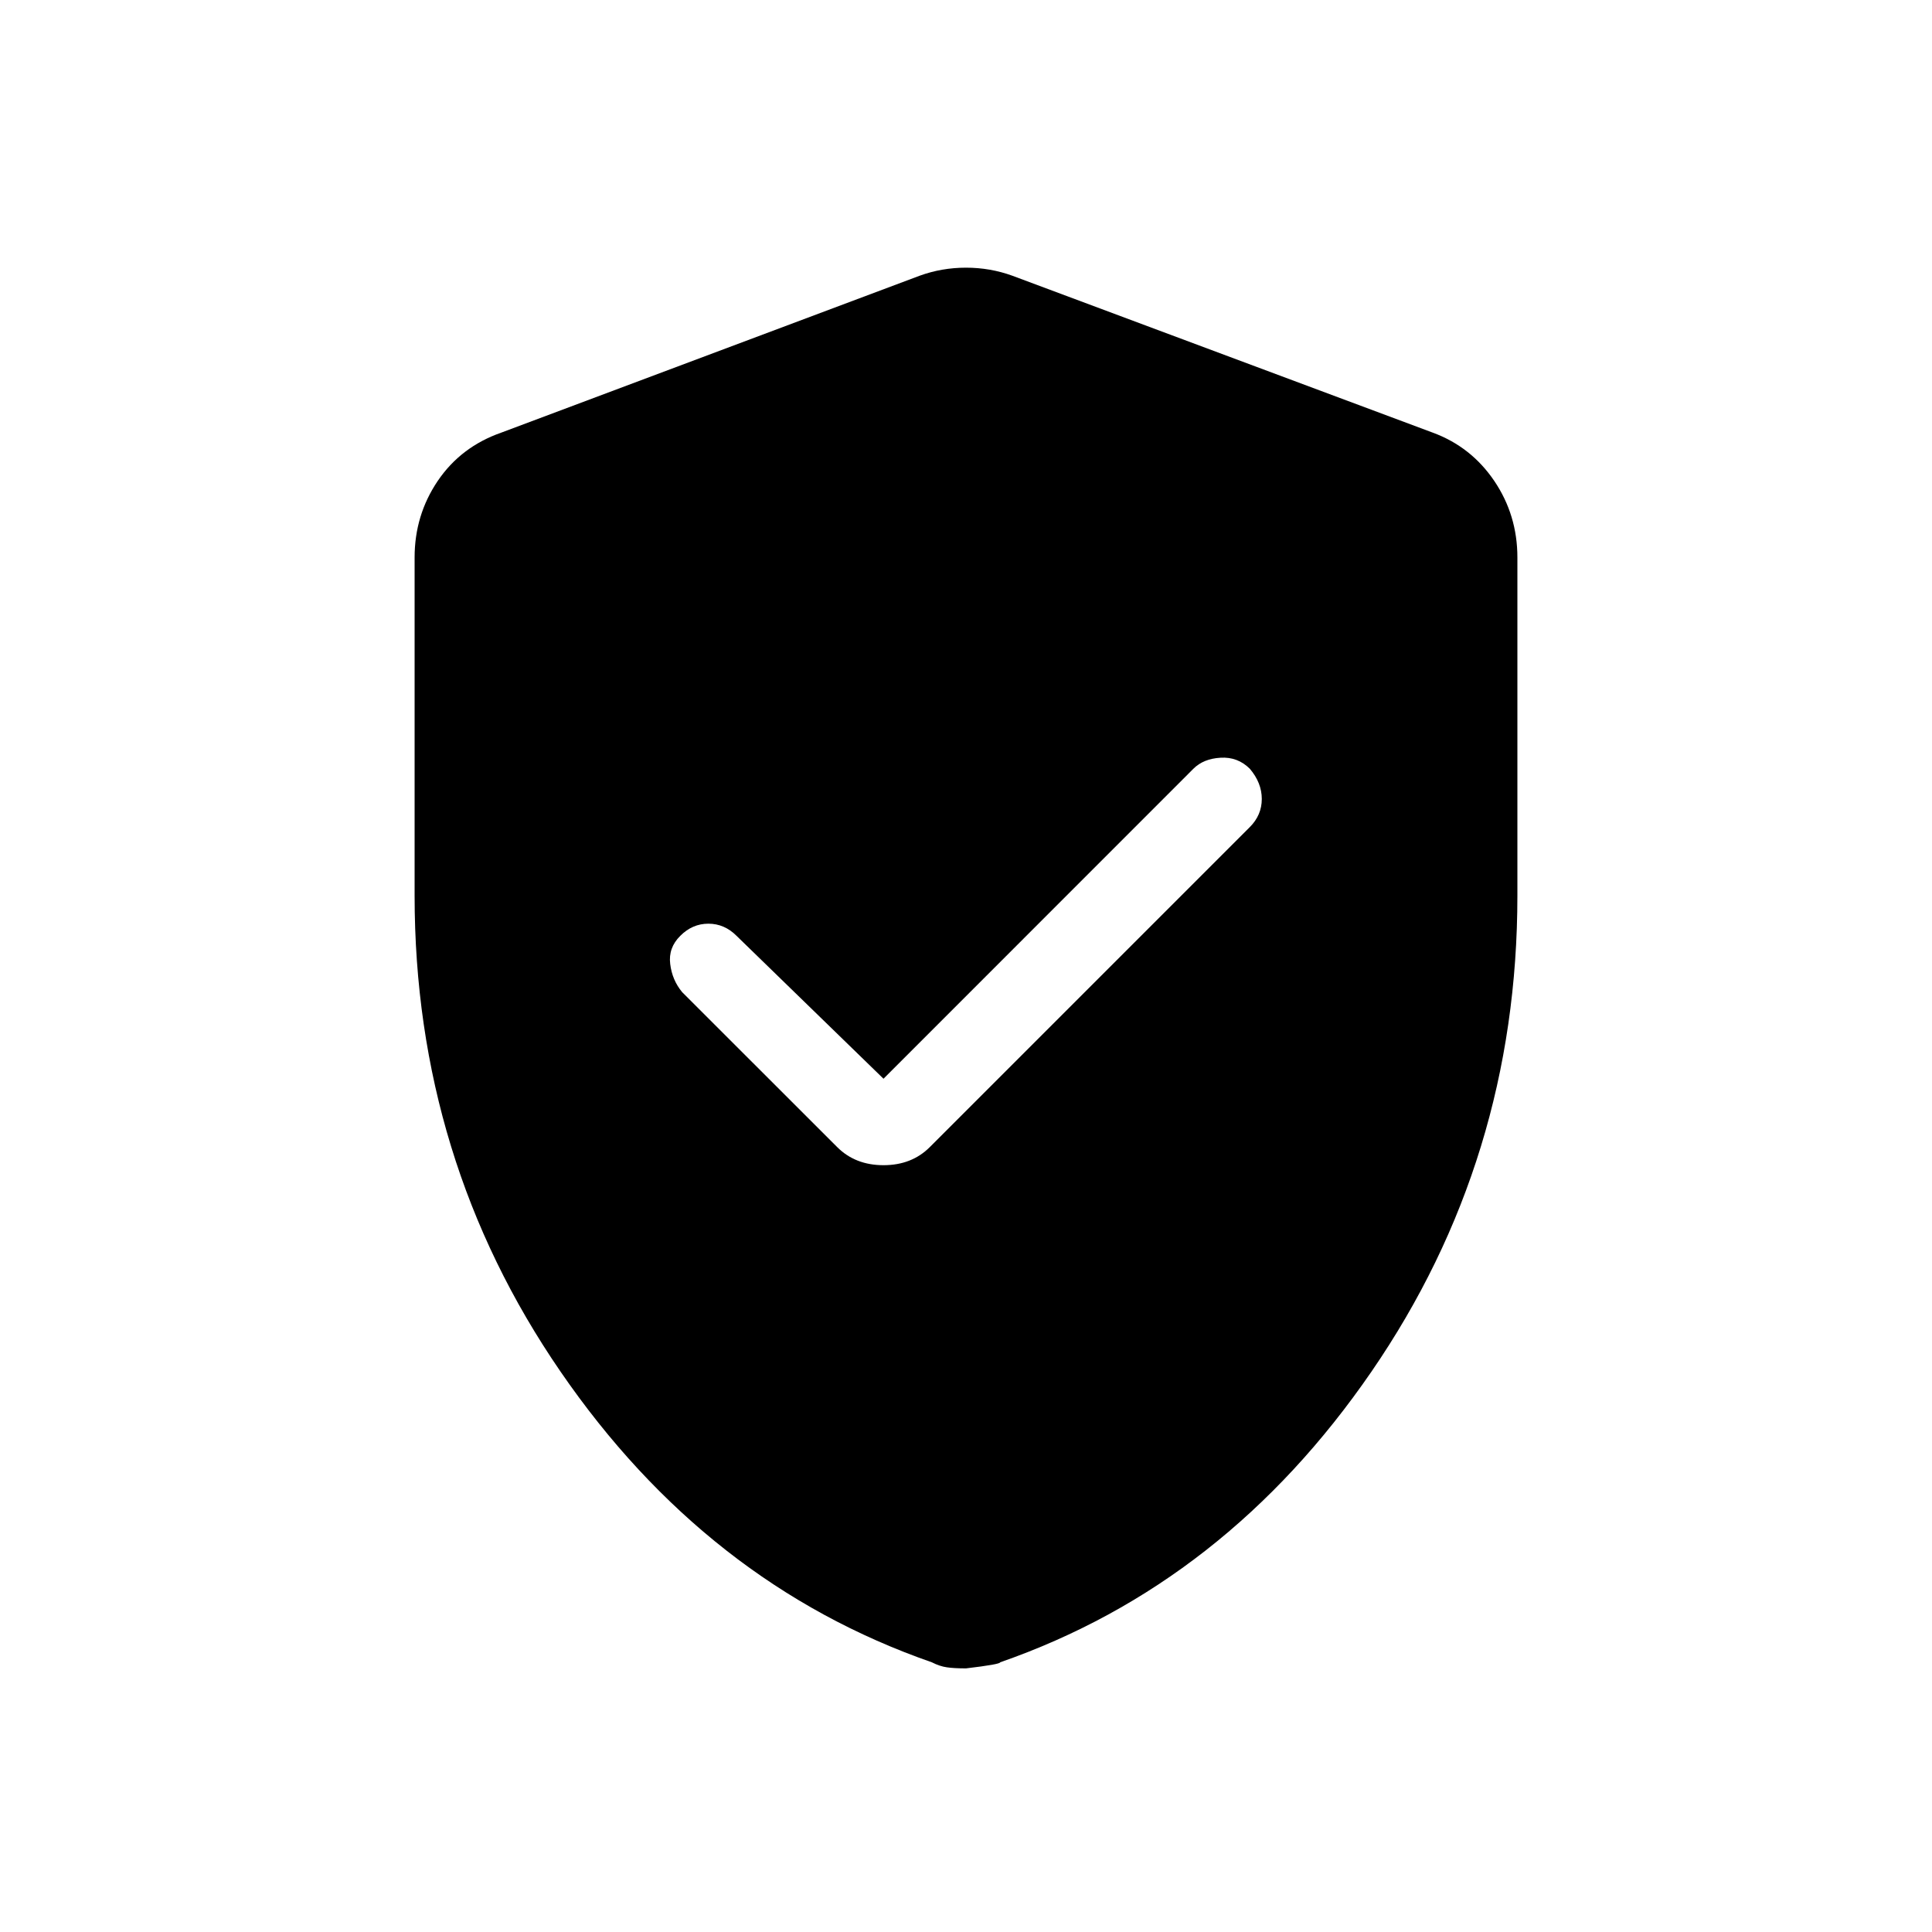 <svg xmlns="http://www.w3.org/2000/svg" height="20" width="20"><path d="M9.146 11.167 7.625 9.688q-.125-.126-.292-.126-.166 0-.291.126-.125.124-.104.291.02.167.124.292l1.605 1.604q.187.187.479.187t.479-.187l3.313-3.313q.124-.124.124-.291 0-.167-.124-.313-.126-.125-.303-.114-.177.01-.281.114ZM10 17.271q-.125 0-.198-.011-.073-.01-.156-.052-2.334-.812-3.844-3.01Q4.292 12 4.292 9.271v-3.5q0-.438.239-.792.24-.354.657-.5l4.333-1.625q.229-.083.479-.083.25 0 .479.083l4.354 1.625q.396.146.636.5.239.354.239.792v3.5q0 2.729-1.51 4.927-1.51 2.198-3.844 3.01 0 .021-.354.063Z"/></svg>